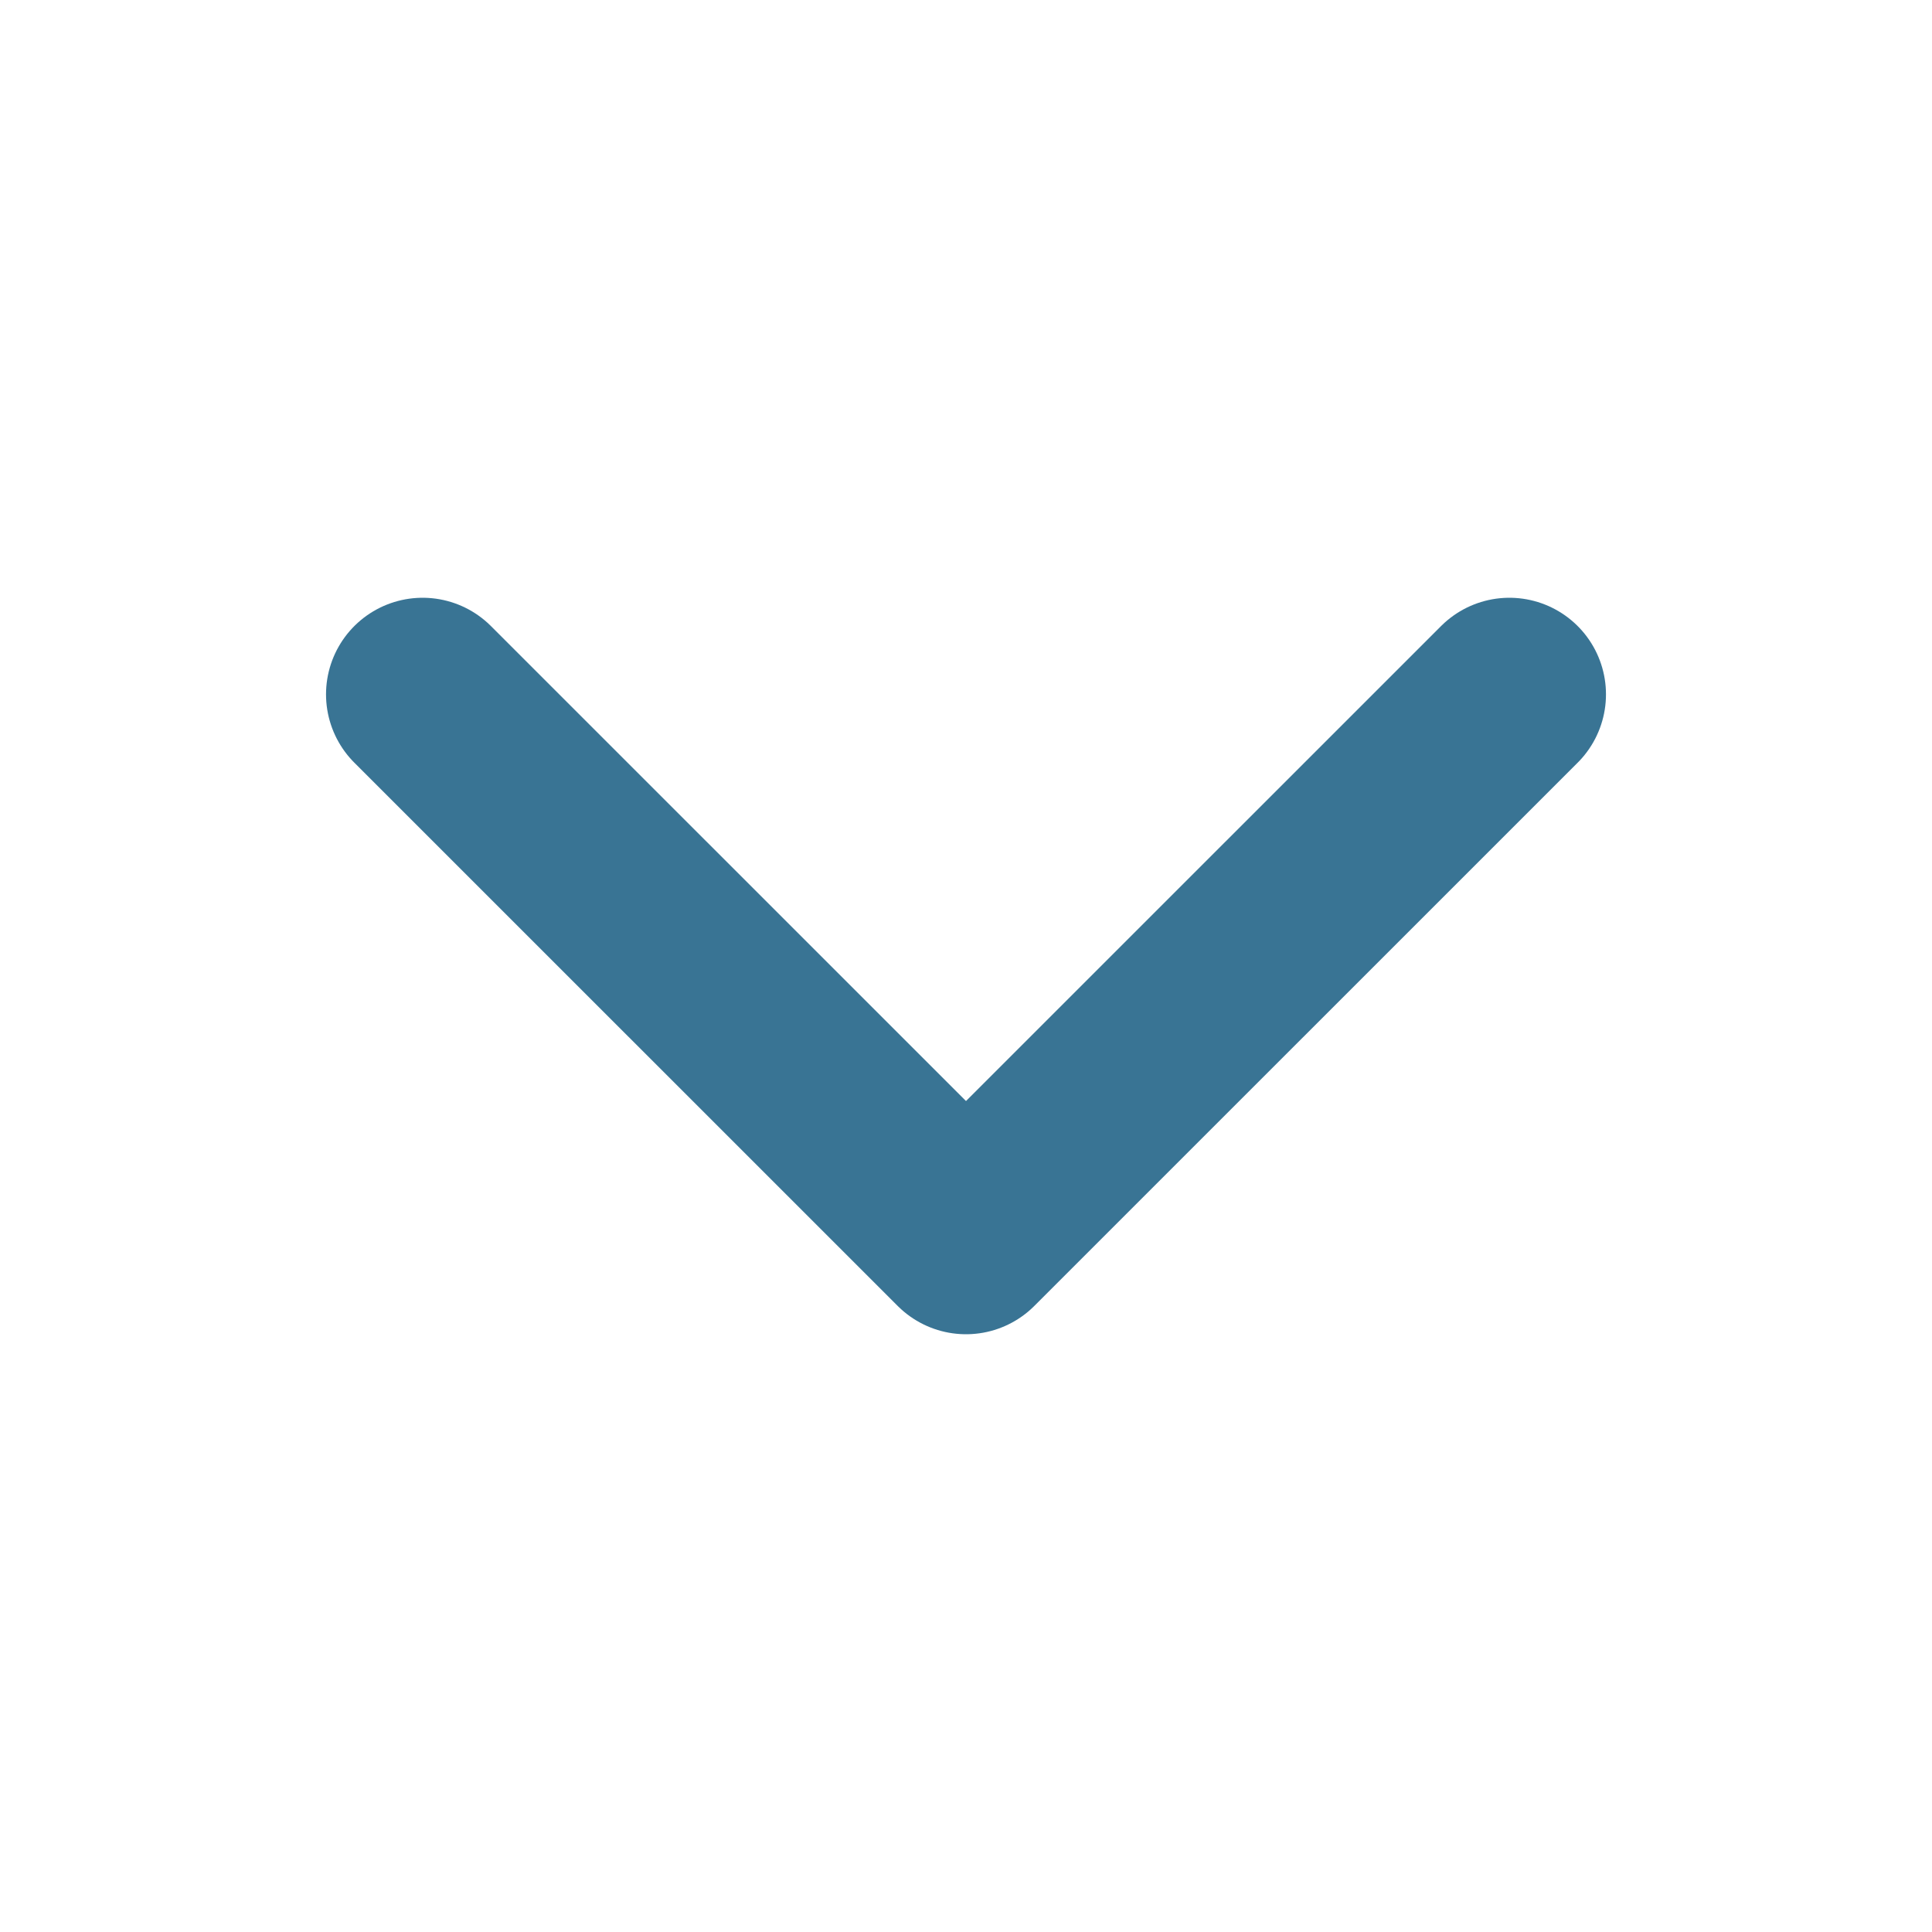 <svg xmlns="http://www.w3.org/2000/svg" width="20" height="20" viewBox="0 0 20 20" fill="none">
<path d="M4.375 7.188L10 12.812L15.625 7.188" stroke="#397494" stroke-width="2" stroke-linecap="round" stroke-linejoin="round"/>
</svg>